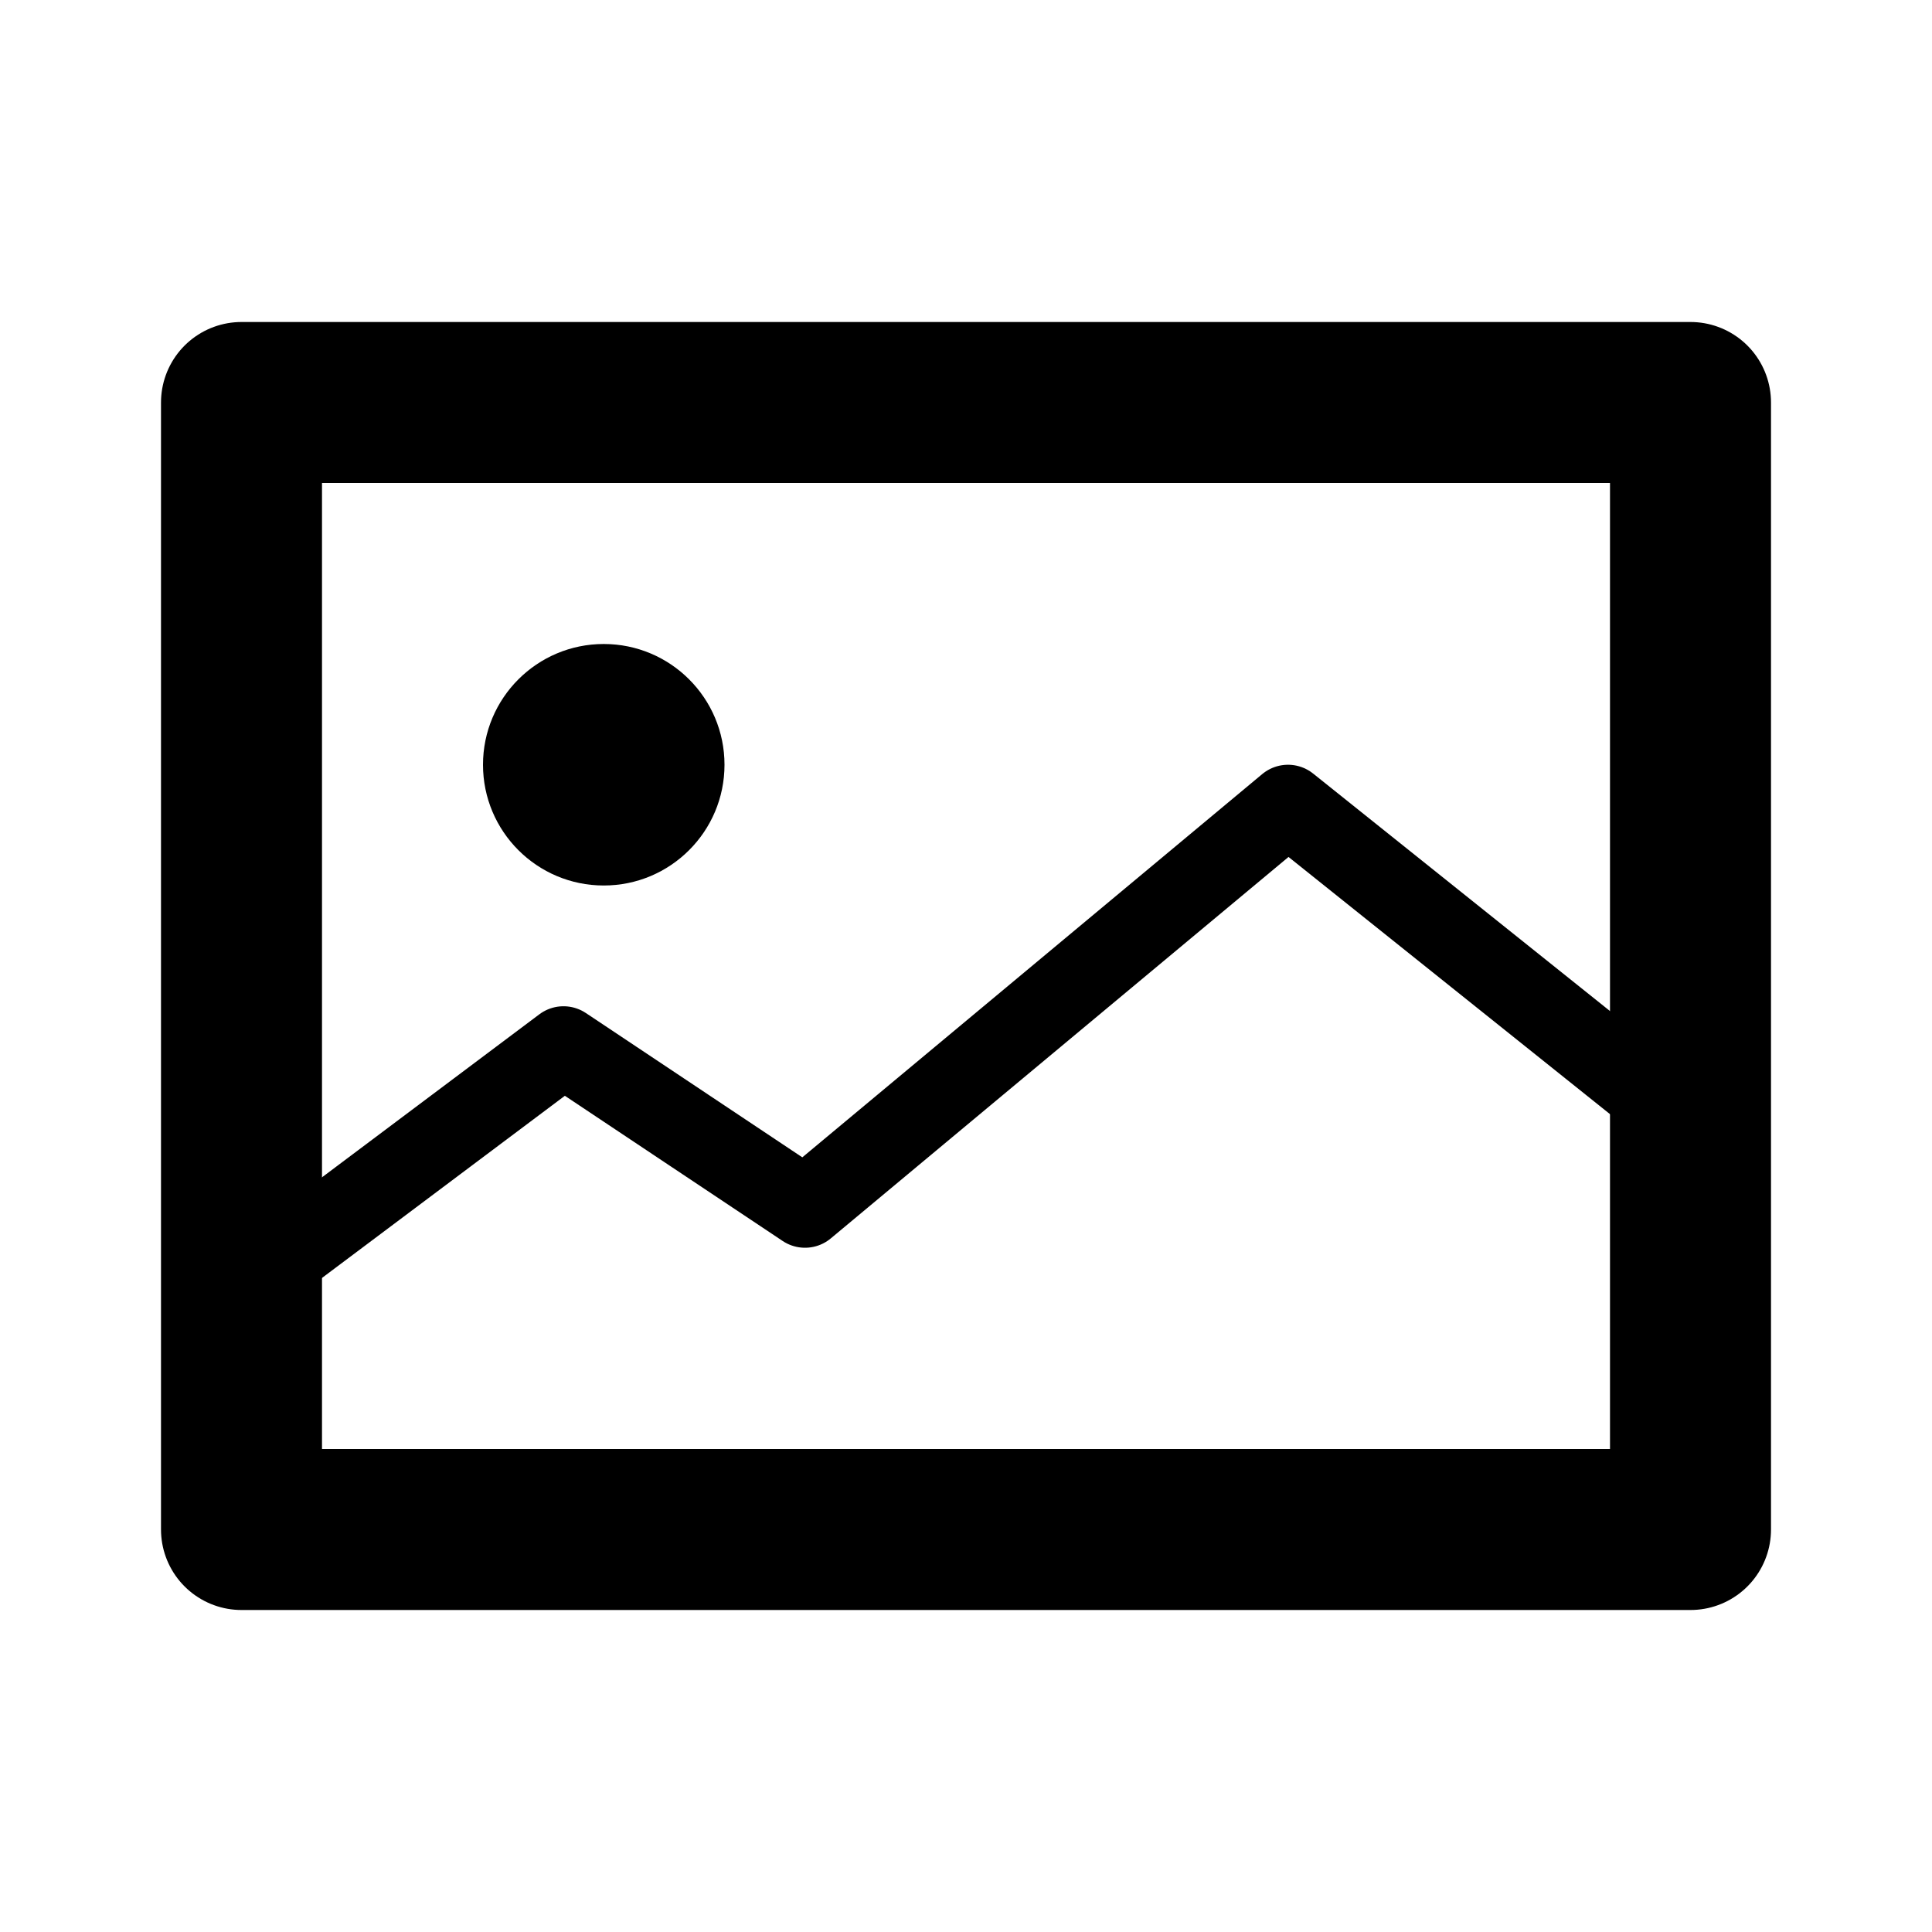 <svg xmlns="http://www.w3.org/2000/svg" xmlns:xlink="http://www.w3.org/1999/xlink" viewBox="0 0 24 24" class="iconify iconify--line-md" width="24" height="24"><g fill="none"><path d="M3 14V5H21V19H3V14" stroke="currentColor" stroke-width="2" stroke-linecap="round" stroke-linejoin="round" class="il-md-length-70 il-md-duration-4 il-md-delay-0"/><path d="M3 16L7 13L10 15L16 10L21 14" stroke="currentColor" stroke-linecap="round" stroke-linejoin="round" class="il-md-length-25 il-md-duration-2 il-md-delay-4"/><circle cx="7.5" cy="9.5" r="1.5" fill="currentColor" class="il-md-fill il-md-delay-6"/></g></svg>